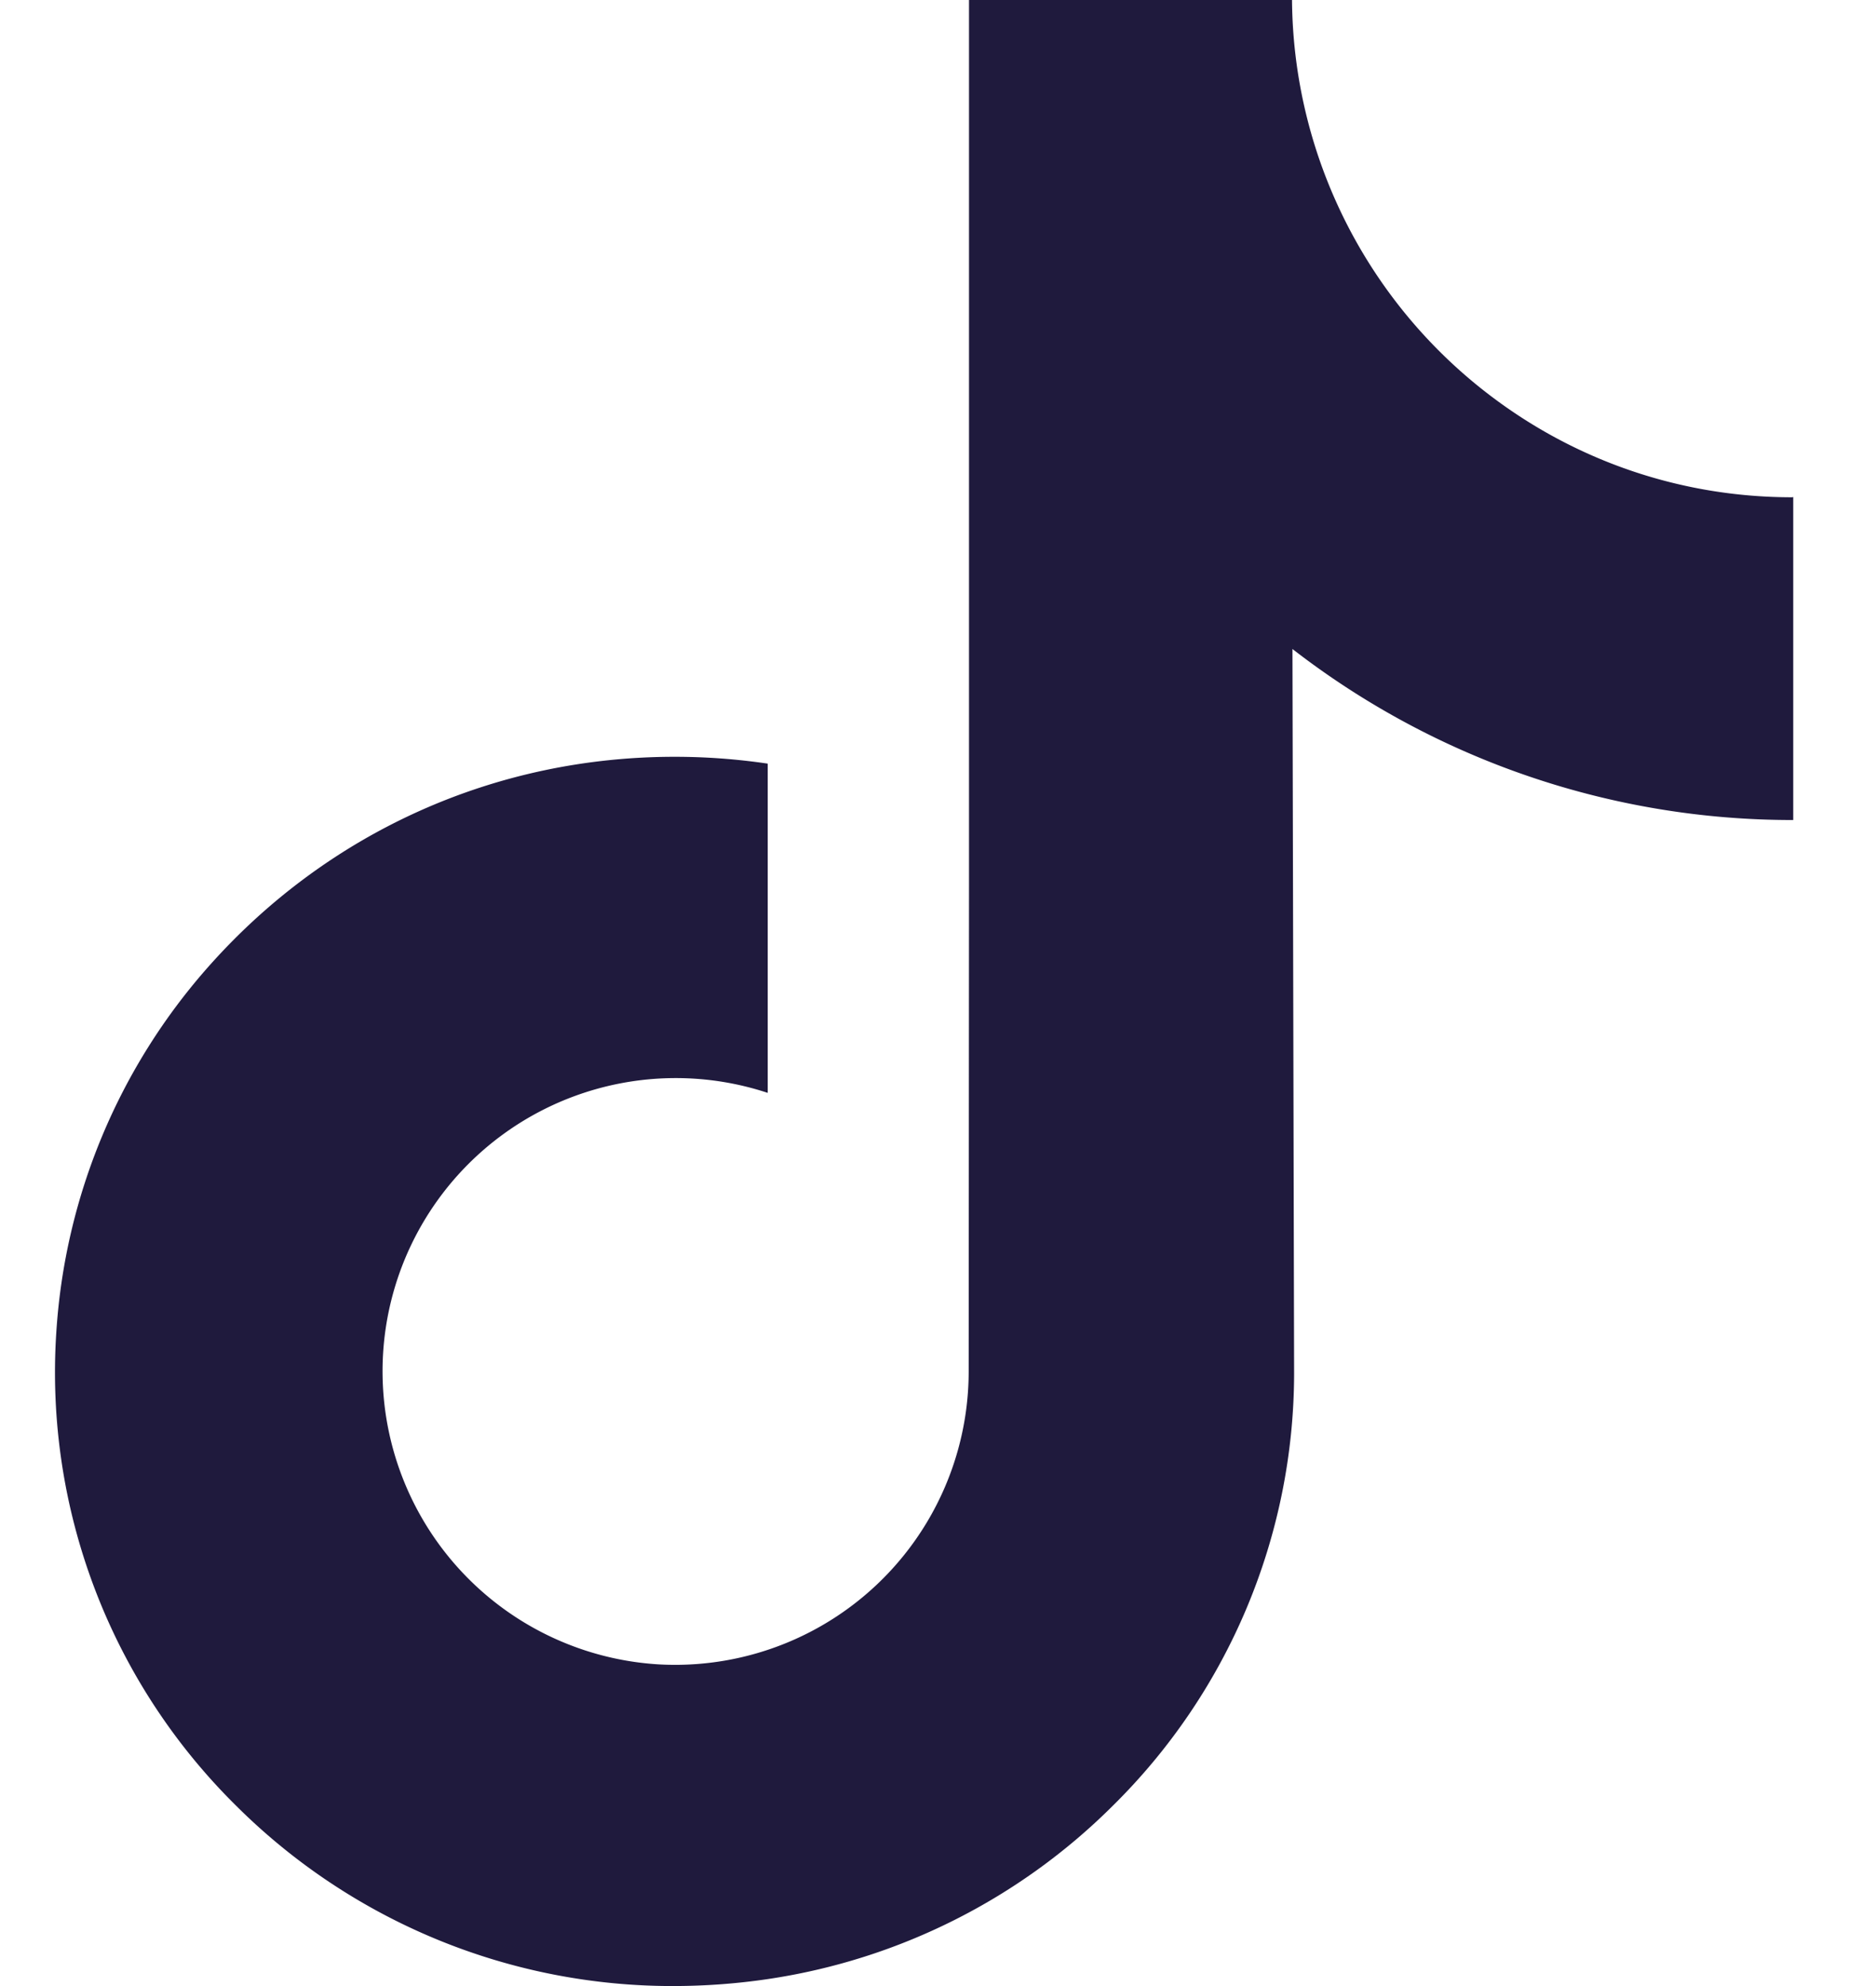 <svg width="17" height="18" fill="none" xmlns="http://www.w3.org/2000/svg"><path d="M16.242 4.507c-1.025 0-1.97-.34-2.73-.916A4.548 4.548 0 0111.708 0H8.781v8.03l-.003 4.4a2.66 2.66 0 01-2.804 2.655 2.662 2.662 0 01-2.507-2.615 2.657 2.657 0 013.49-2.565V6.921a5.75 5.75 0 00-.844-.062c-1.62 0-3.134.676-4.217 1.894A5.525 5.525 0 00.51 12.079a5.519 5.519 0 001.633 4.29A5.599 5.599 0 006.114 18c.285-.001.566-.022.843-.063a5.586 5.586 0 003.126-1.57 5.514 5.514 0 001.644-3.915l-.015-6.57a7.389 7.389 0 004.538 1.55V4.505l-.008.001z" fill="#1F1A3D"/></svg>